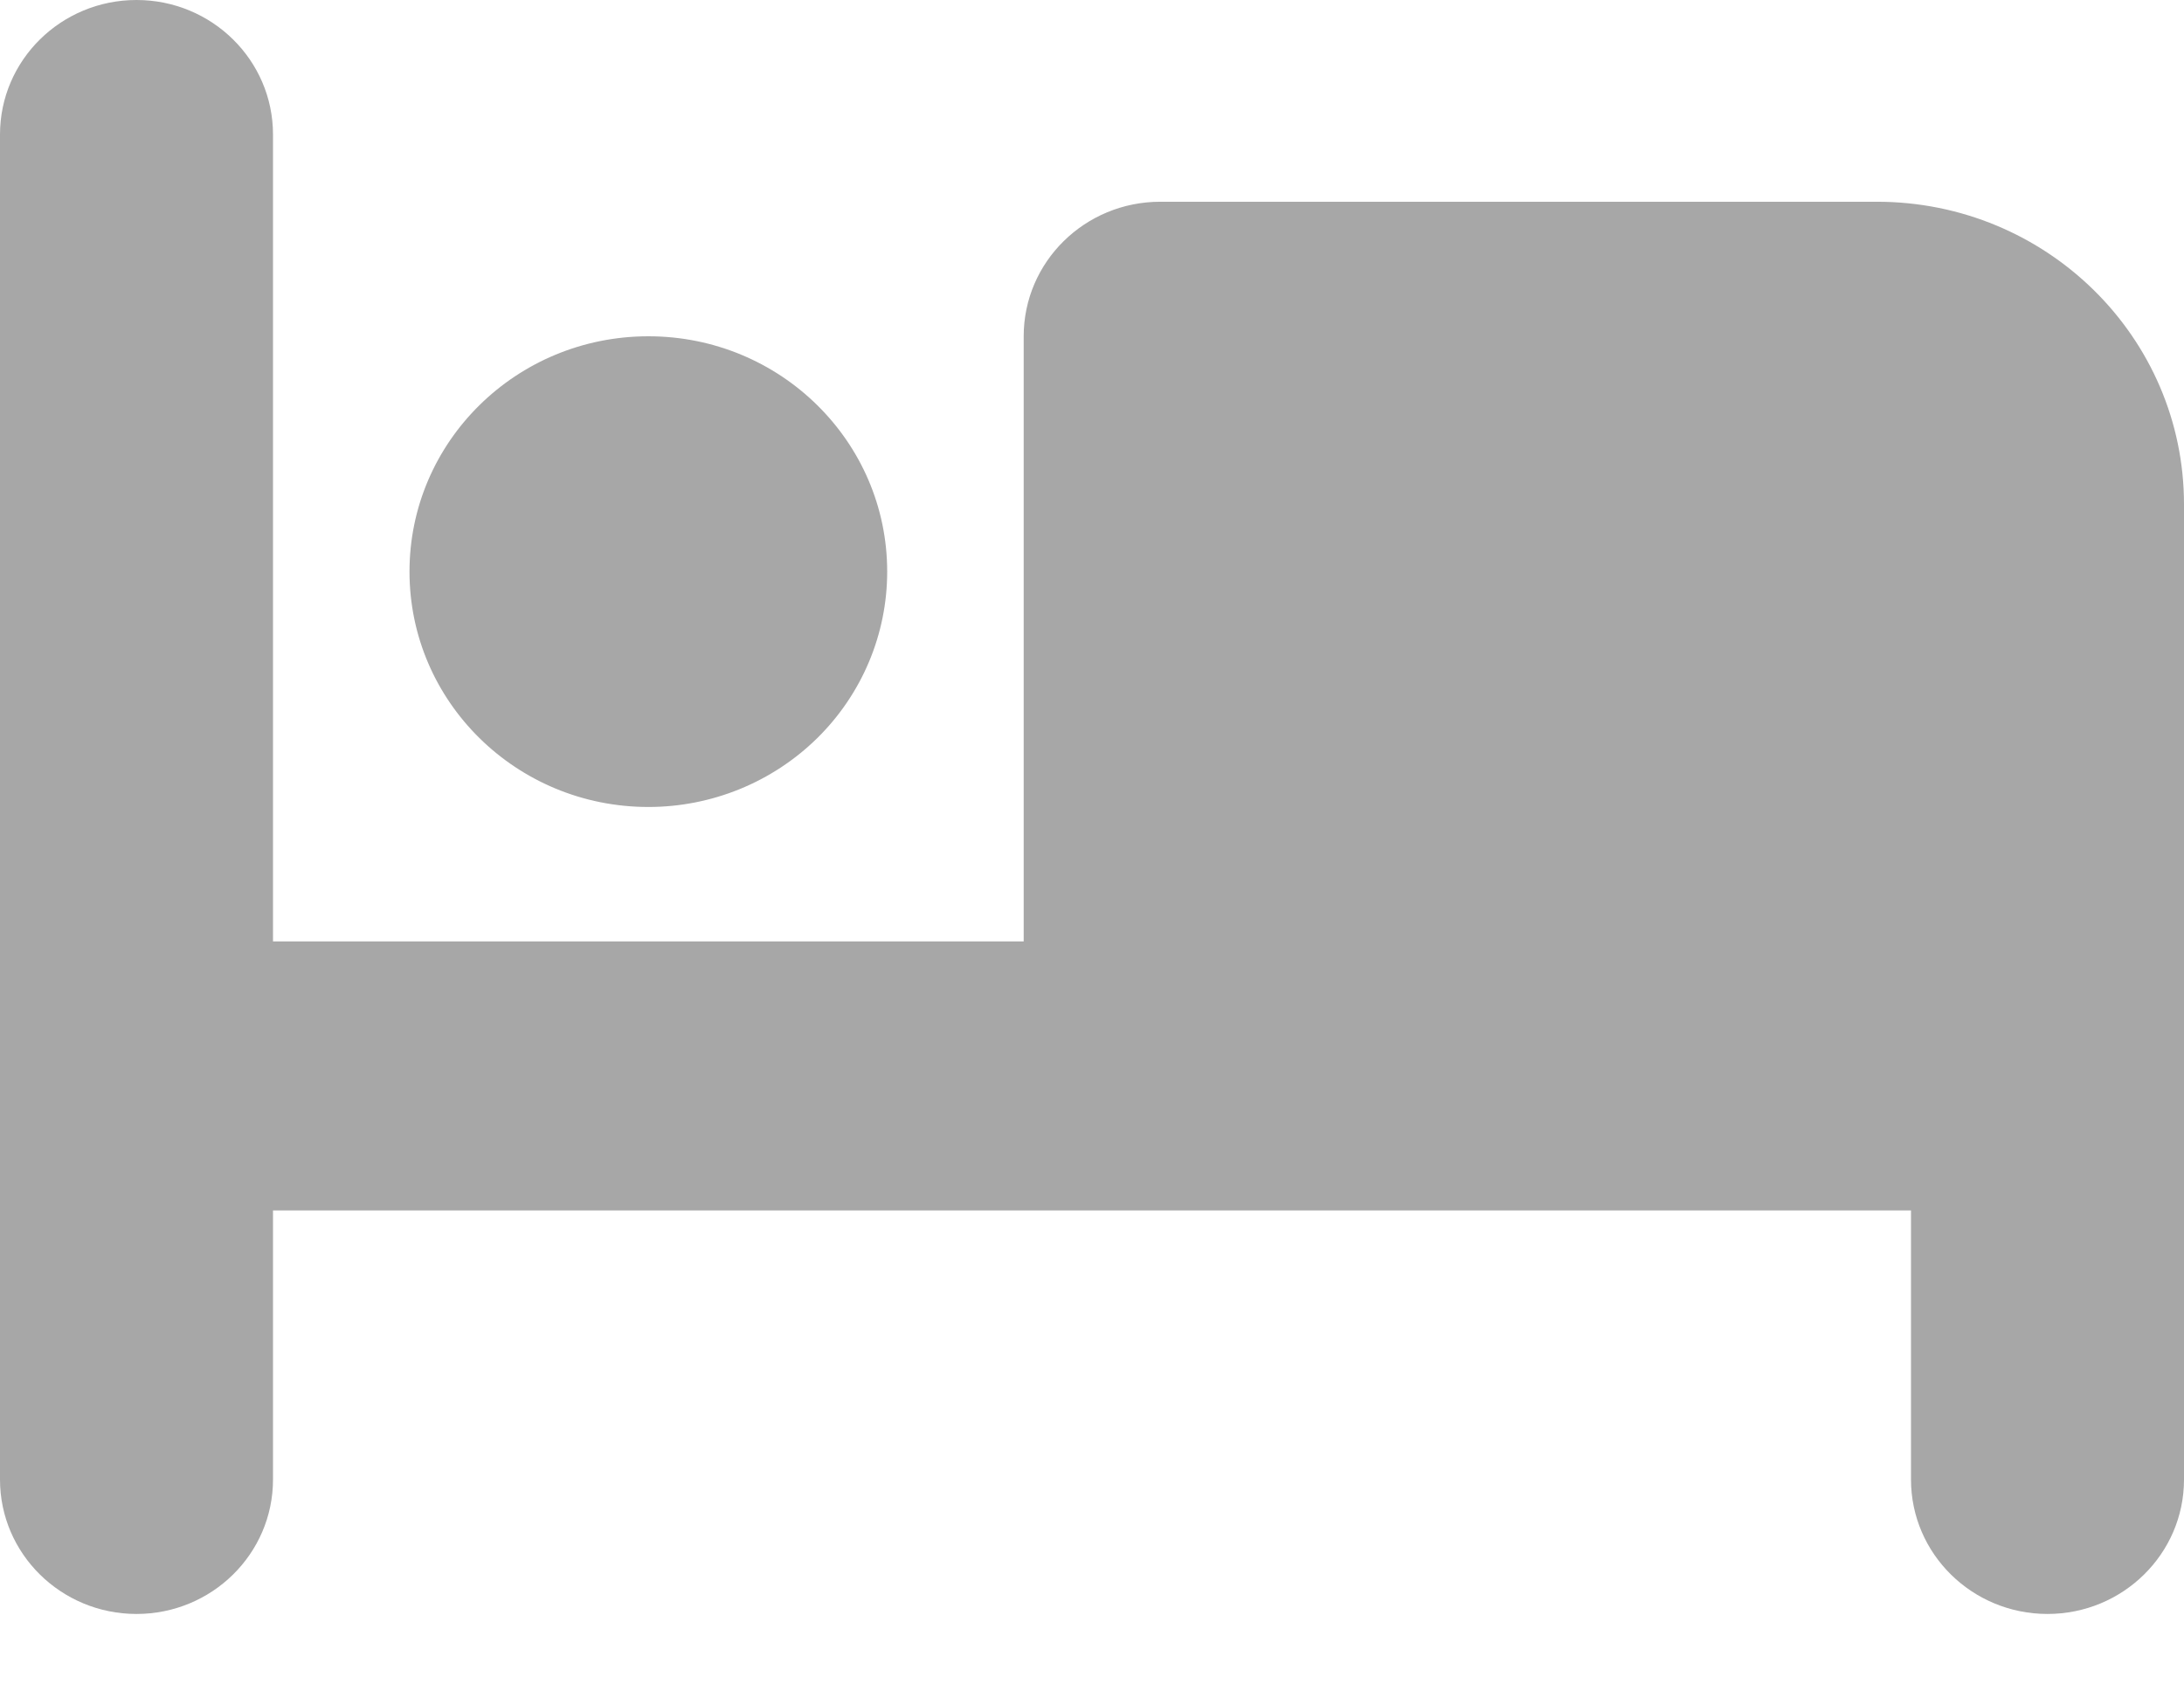 <svg xmlns="http://www.w3.org/2000/svg" width="18" height="14" viewBox="0 0 18 14">
    <path fill="#A7A7A7" fill-rule="nonzero" d="M5.344 6.652c-1.088 0-1.969-.868-1.969-1.94s.881-1.94 1.969-1.94c1.087 0 1.968.868 1.968 1.94 0 .515-.207 1.008-.576 1.372-.37.364-.87.568-1.392.568zM0 12.196c0 .612.504 1.108 1.125 1.108s1.125-.496 1.125-1.108V9.978h13.5v2.218c0 .612.504 1.108 1.125 1.108S18 12.808 18 12.196V4.158c0-1.378-1.133-2.495-2.531-2.495H9.563c-.622 0-1.126.496-1.126 1.109V7.76H2.25V1.109C2.25.496 1.746 0 1.125 0S0 .496 0 1.109v11.087z"/>
</svg>
